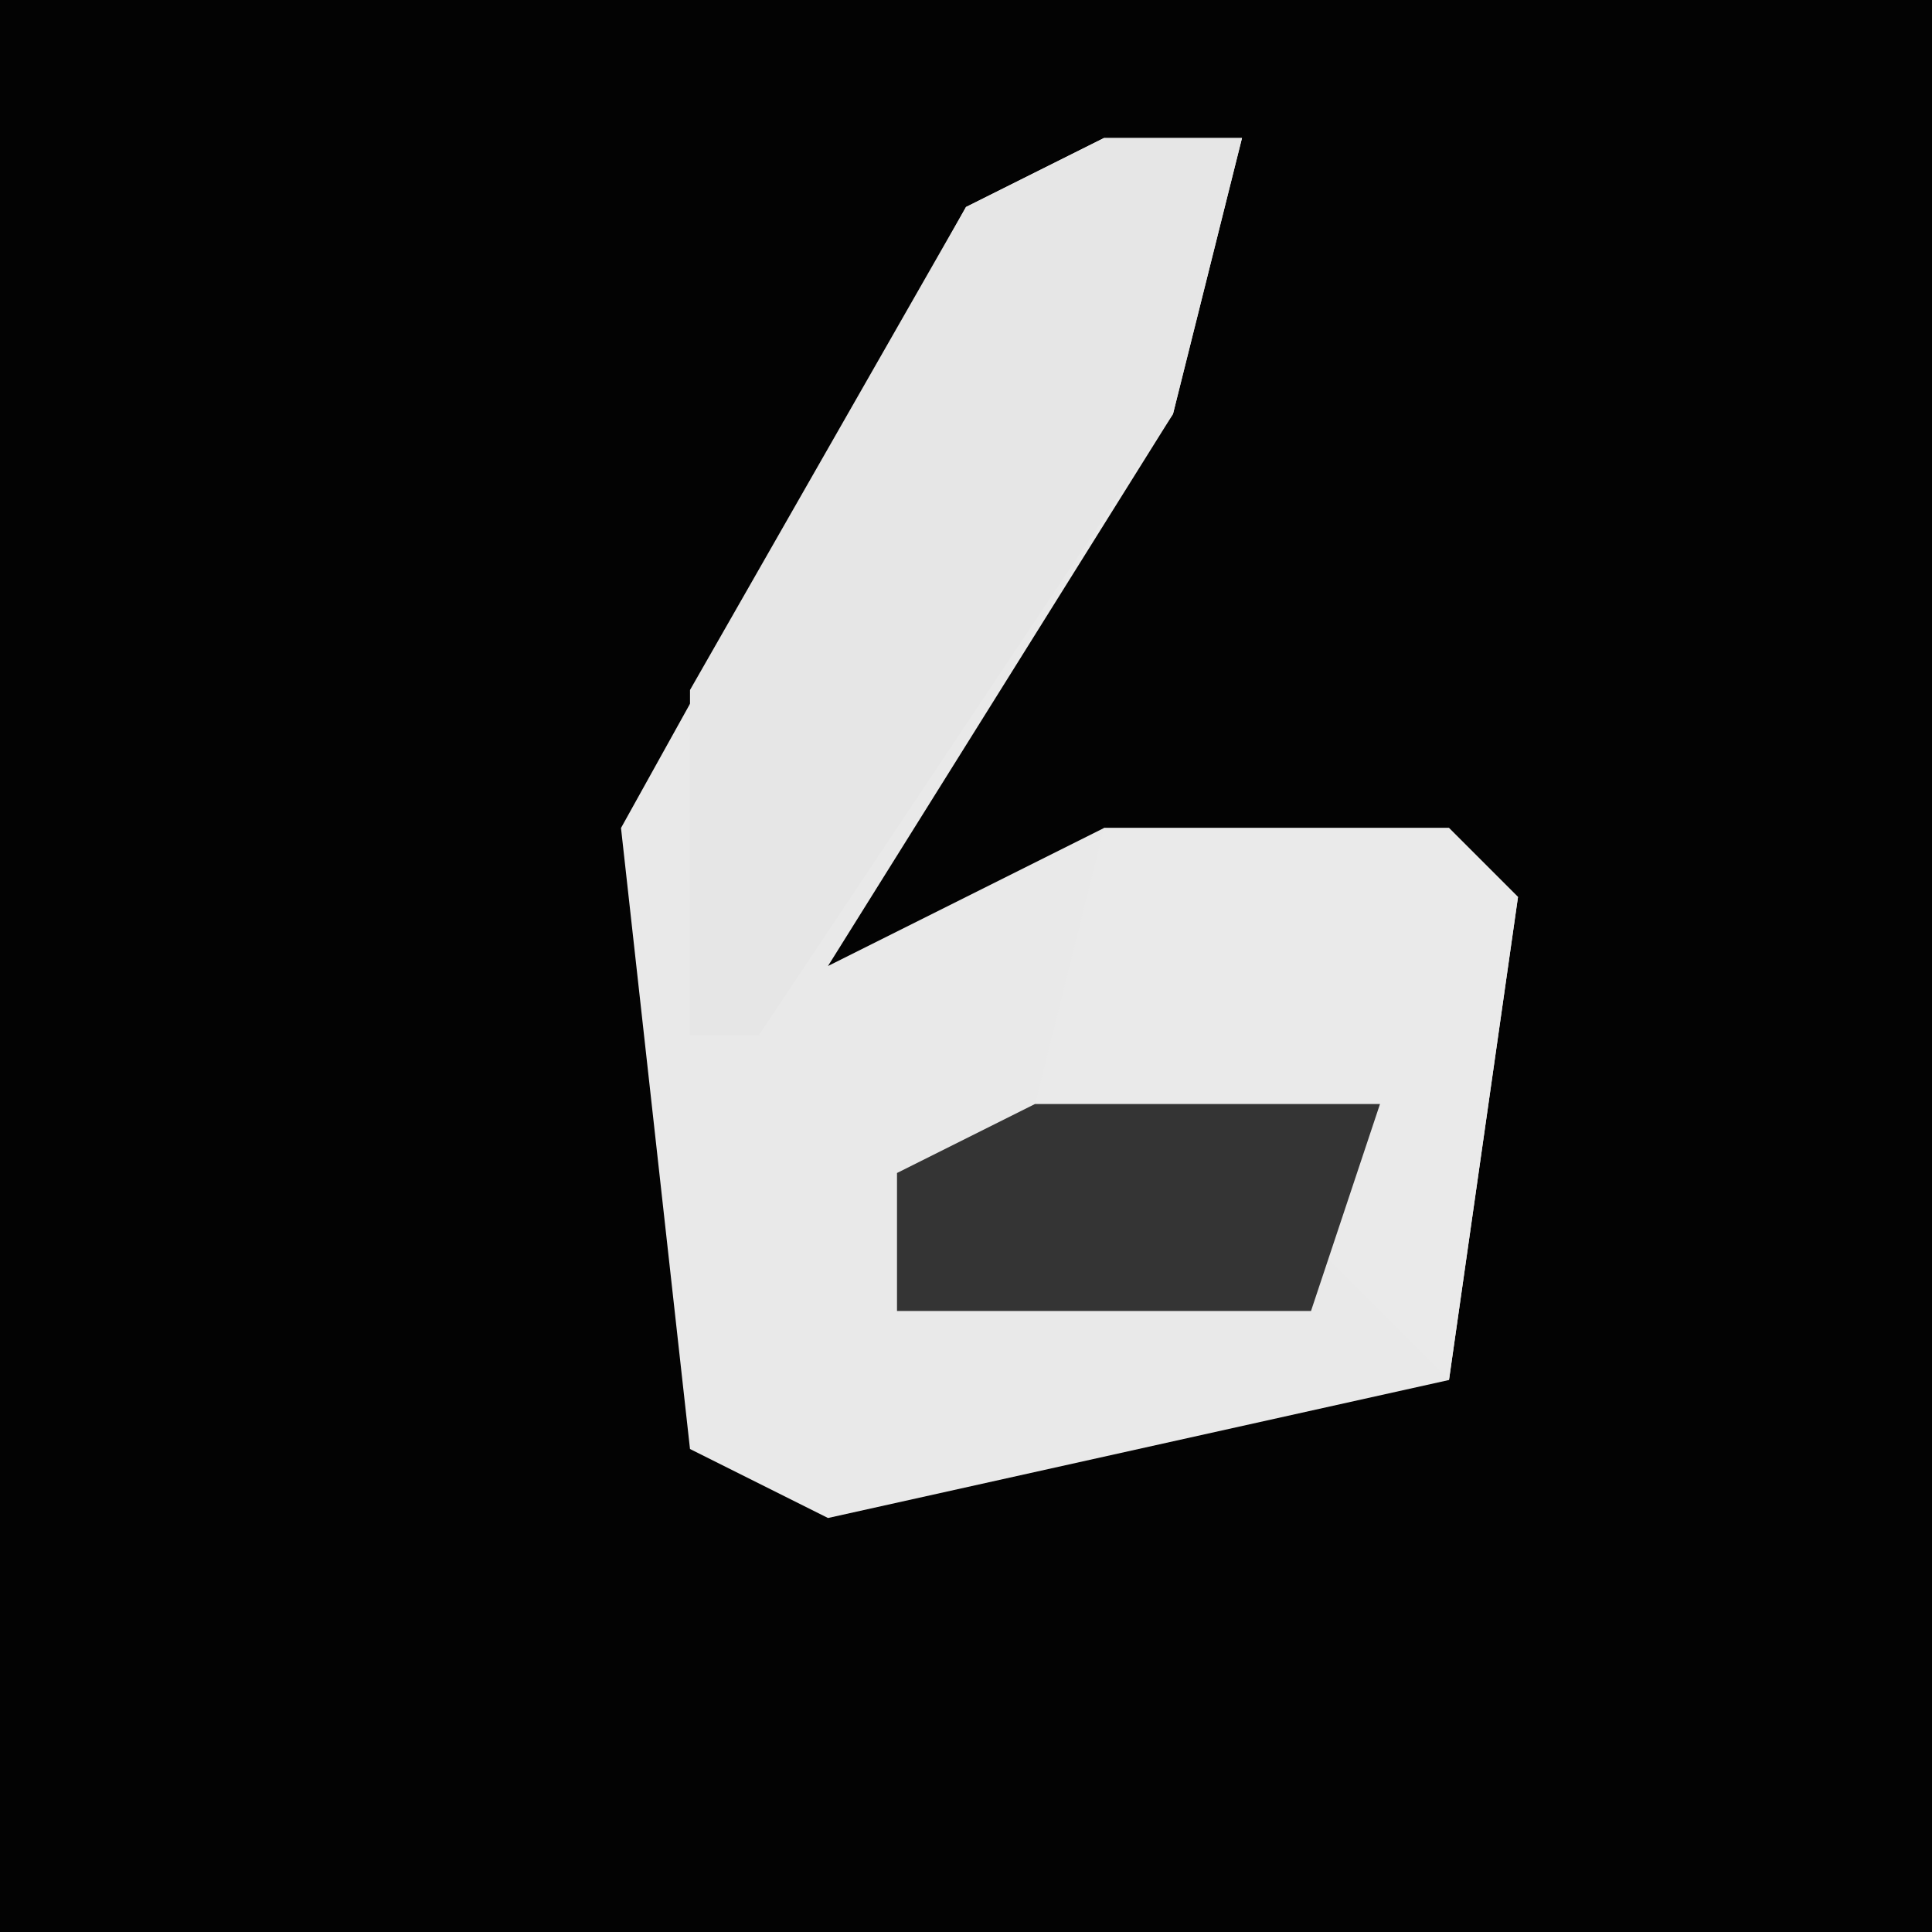 <?xml version="1.0" encoding="UTF-8"?>
<svg version="1.1" xmlns="http://www.w3.org/2000/svg" width="28" height="28">
<path d="M0,0 L28,0 L28,28 L0,28 Z " fill="#030303" transform="translate(0,0)"/>
<path d="M0,0 L2,0 L1,4 L-4,12 L0,10 L5,10 L6,11 L5,18 L-4,20 L-6,19 L-7,10 L-2,1 Z " fill="#E9E9E9" transform="translate(16,2)"/>
<path d="M0,0 L2,0 L1,4 L-5,13 L-6,13 L-6,8 L-2,1 Z " fill="#E6E6E6" transform="translate(16,2)"/>
<path d="M0,0 L5,0 L6,1 L5,8 L3,6 L4,4 L-1,4 Z " fill="#EAEAEA" transform="translate(16,12)"/>
<path d="M0,0 L5,0 L4,3 L-2,3 L-2,1 Z " fill="#343434" transform="translate(15,16)"/>
</svg>
